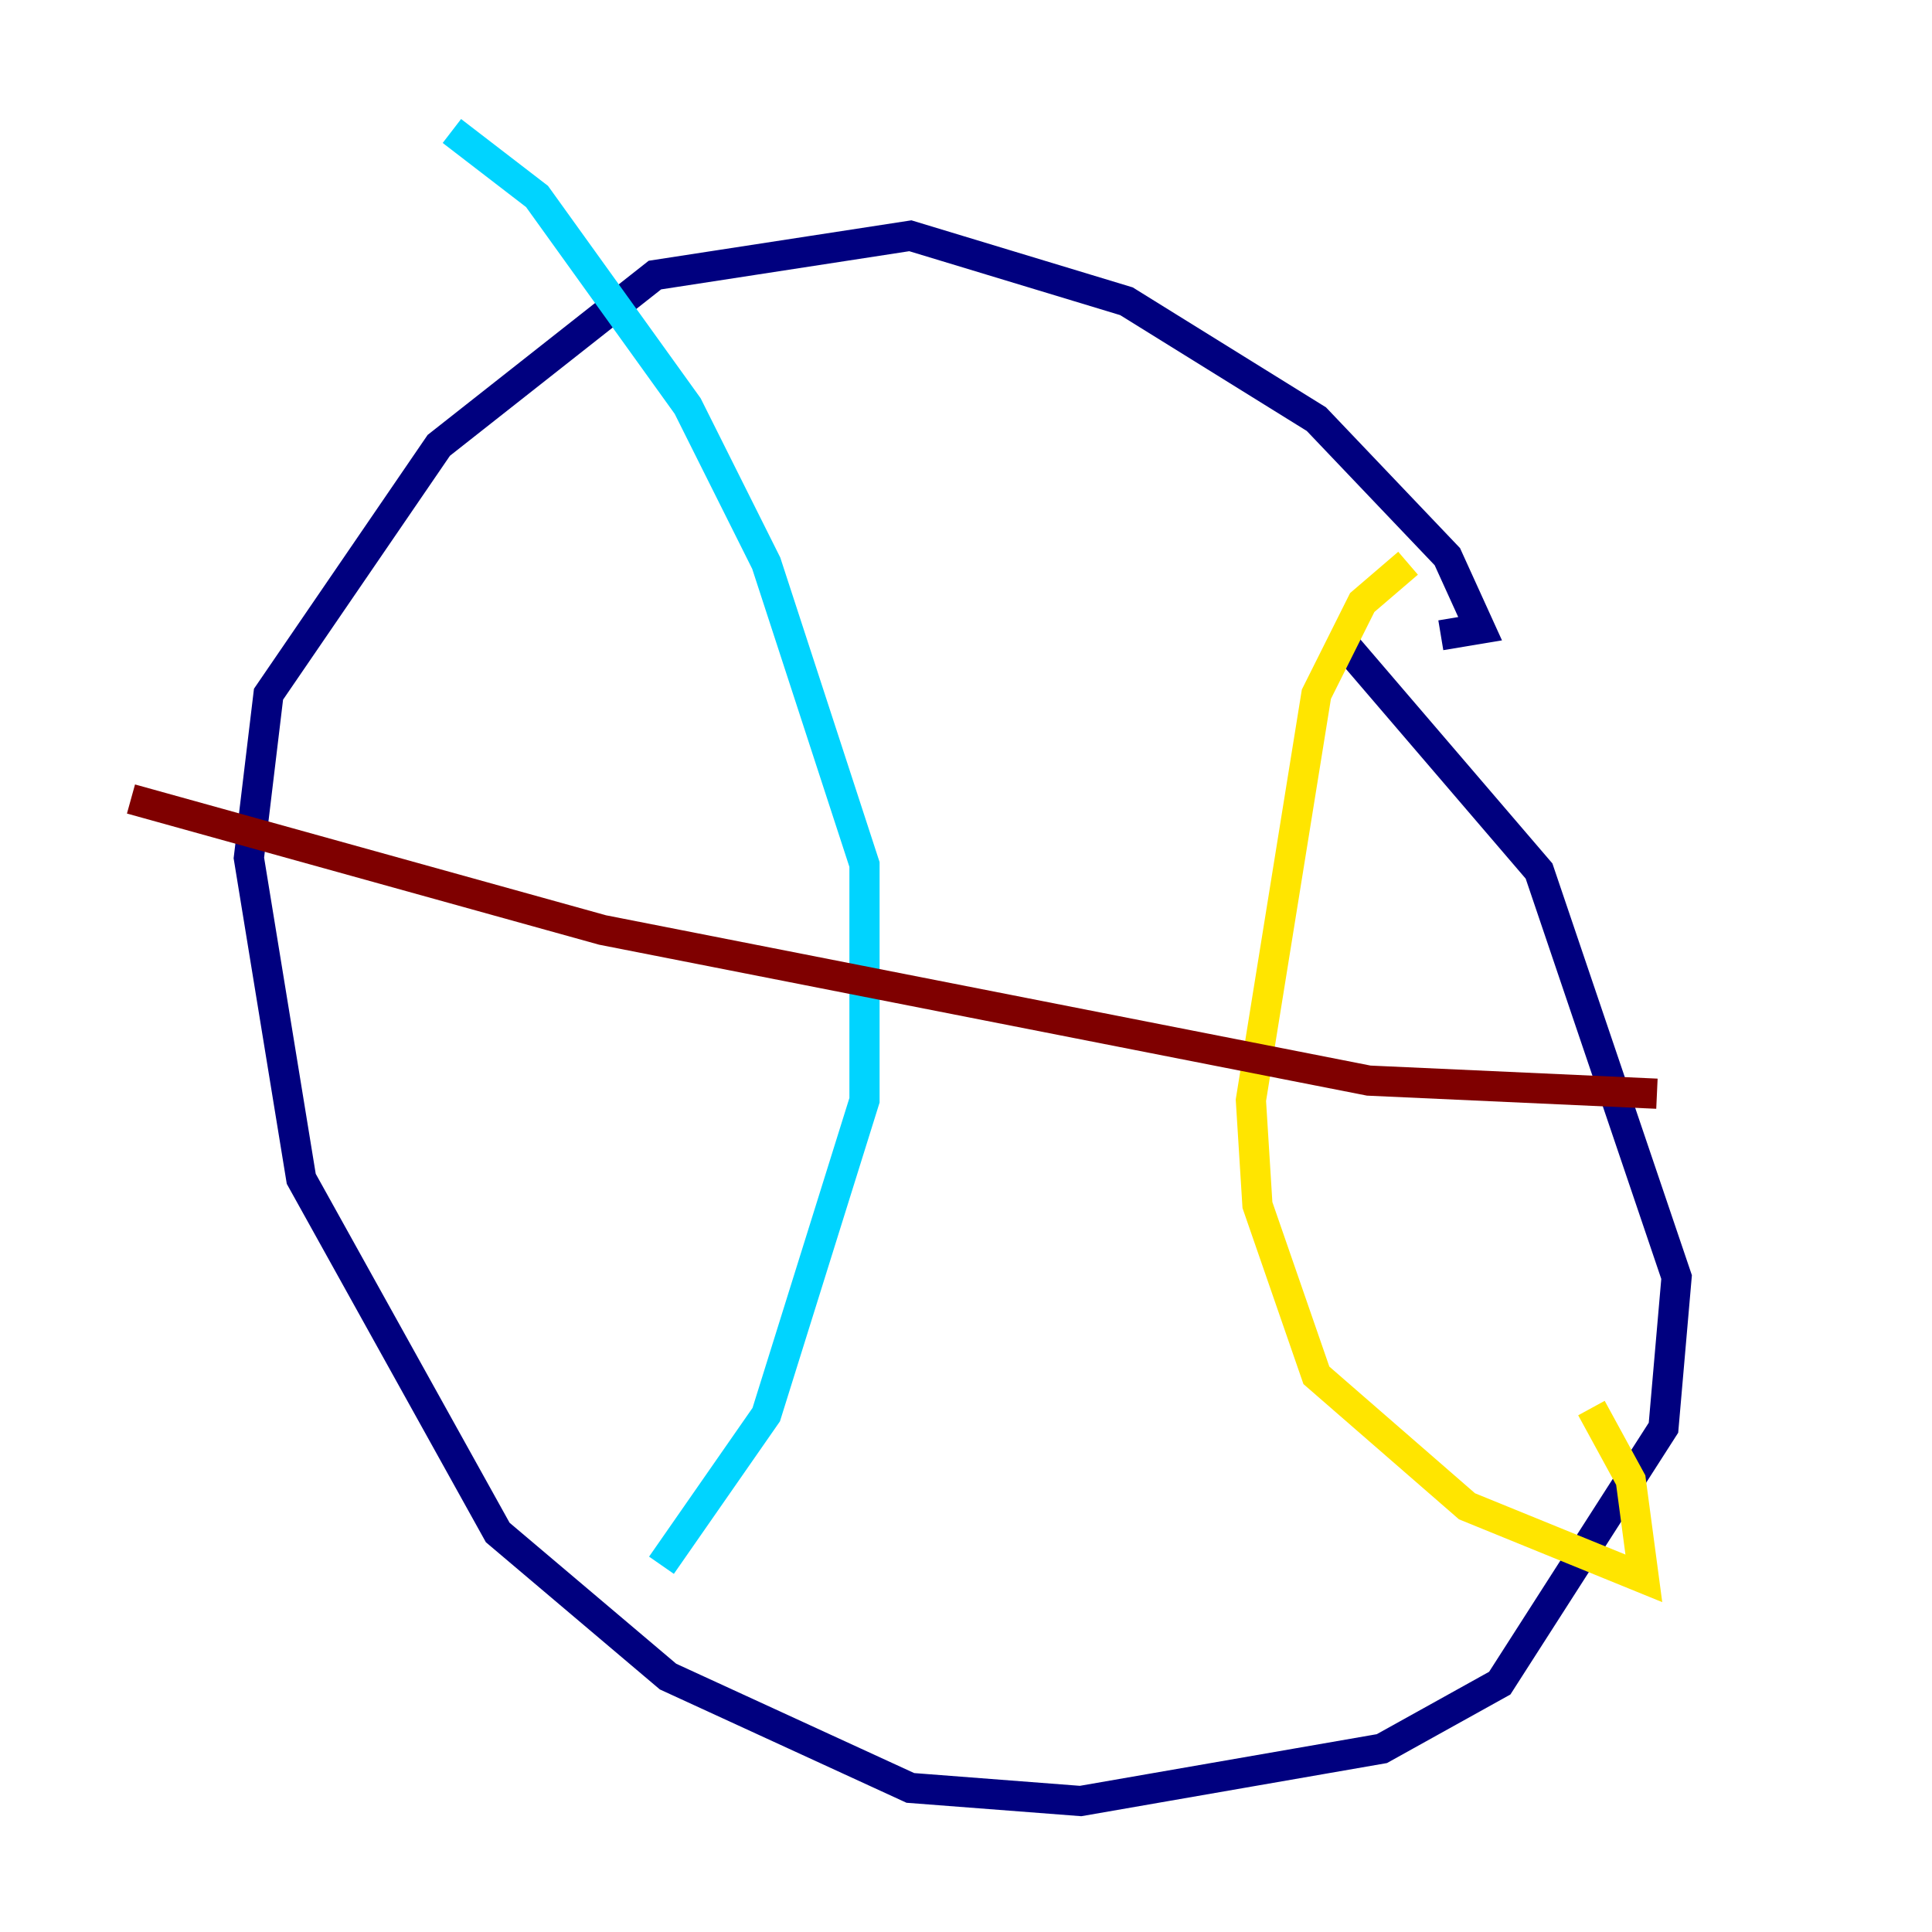 <?xml version="1.0" encoding="utf-8" ?>
<svg baseProfile="tiny" height="128" version="1.2" viewBox="0,0,128,128" width="128" xmlns="http://www.w3.org/2000/svg" xmlns:ev="http://www.w3.org/2001/xml-events" xmlns:xlink="http://www.w3.org/1999/xlink"><defs /><polyline fill="none" points="95.458,42.088 98.061,41.654 95.891,36.881 87.214,27.77 74.63,19.959 60.312,15.62 43.39,18.224 29.071,29.505 17.79,45.993 16.488,56.841 19.959,78.102 32.976,101.532 44.258,111.078 60.312,118.454 71.593,119.322 91.552,115.851 99.363,111.512 110.21,94.59 111.078,84.61 101.966,57.709 88.949,42.522" stroke="#00007f" stroke-width="2" /><polyline fill="none" points="29.939,8.678 35.58,13.017 45.559,26.902 50.766,37.315 57.275,57.275 57.275,72.895 50.766,93.722 43.824,103.702" stroke="#00d4ff" stroke-width="2" /><polyline fill="none" points="93.288,37.315 90.251,39.919 87.214,45.993 82.875,72.895 83.308,79.837 87.214,91.119 97.193,99.797 108.909,104.57 108.041,98.061 105.437,93.288" stroke="#ffe500" stroke-width="2" /><polyline fill="none" points="8.678,52.936 39.919,61.614 90.685,71.593 109.776,72.461" stroke="#7f0000" stroke-width="2" /></svg>